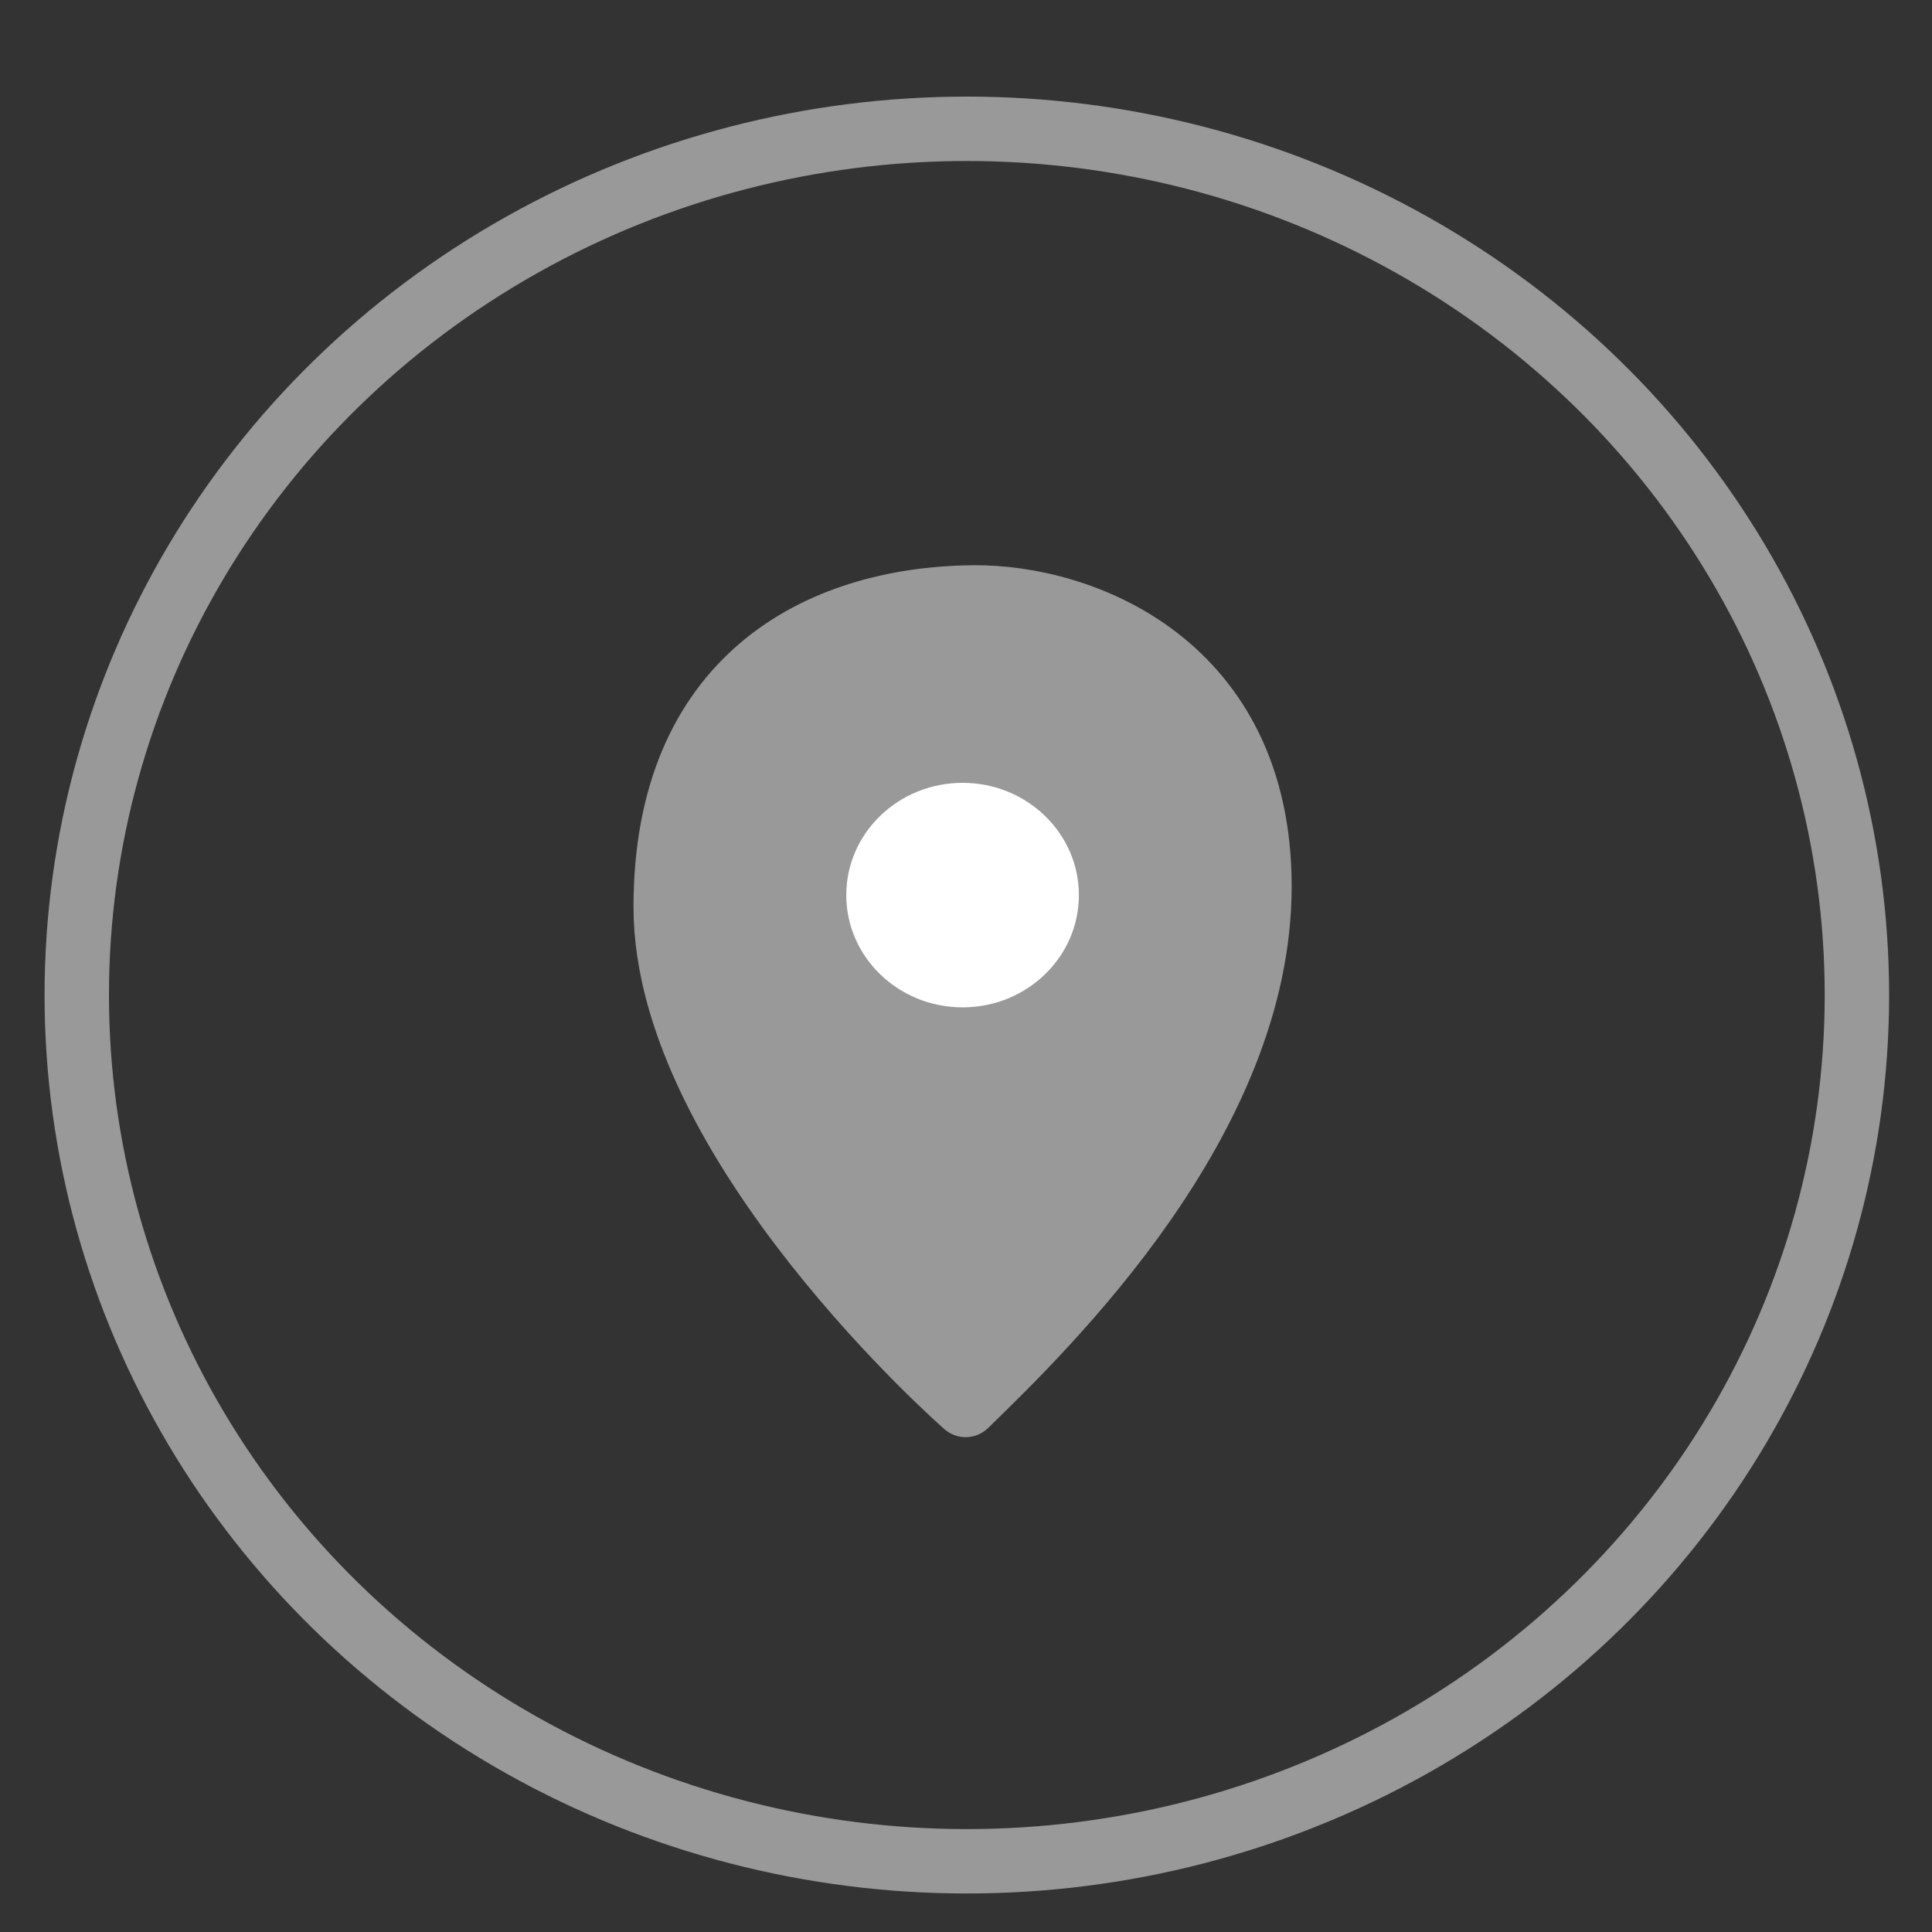 <?xml version="1.0" encoding="utf-8"?>
<!-- Generator: Adobe Illustrator 16.0.0, SVG Export Plug-In . SVG Version: 6.00 Build 0)  -->
<!DOCTYPE svg PUBLIC "-//W3C//DTD SVG 1.1//EN" "http://www.w3.org/Graphics/SVG/1.1/DTD/svg11.dtd">
<svg version="1.1" id="Layer_1" xmlns="http://www.w3.org/2000/svg" xmlns:xlink="http://www.w3.org/1999/xlink" x="0px" y="0px"
	 width="30px" height="30px" viewBox="0 0 30 30" enable-background="new 0 0 30 30" xml:space="preserve">
<rect x="0" y="0" width="30" height="30" fill="#333333" stroke="none"/>
<ellipse fill="none" stroke="#999999" stroke-linecap="round" stroke-linejoin="round" stroke-miterlimit="10" cx="15.013" cy="15.451" rx="13.821" ry="13.451"/>
<path fill="#999999" stroke="#999999" stroke-linecap="round" stroke-linejoin="round" stroke-miterlimit="10" d="M14.994,21.816
	c0,0-4.657-4.073-4.657-7.733c0-3.524,2.352-4.783,4.774-4.806c1.718-0.017,4.446,1.052,4.446,4.485
	C19.559,17.378,16.264,20.581,14.994,21.816z"/>
<ellipse fill="#FFFFFF" stroke="#999999" stroke-linecap="round" stroke-linejoin="round" stroke-miterlimit="10" cx="14.947" cy="13.899" rx="2.306" ry="2.243"/>
</svg>

